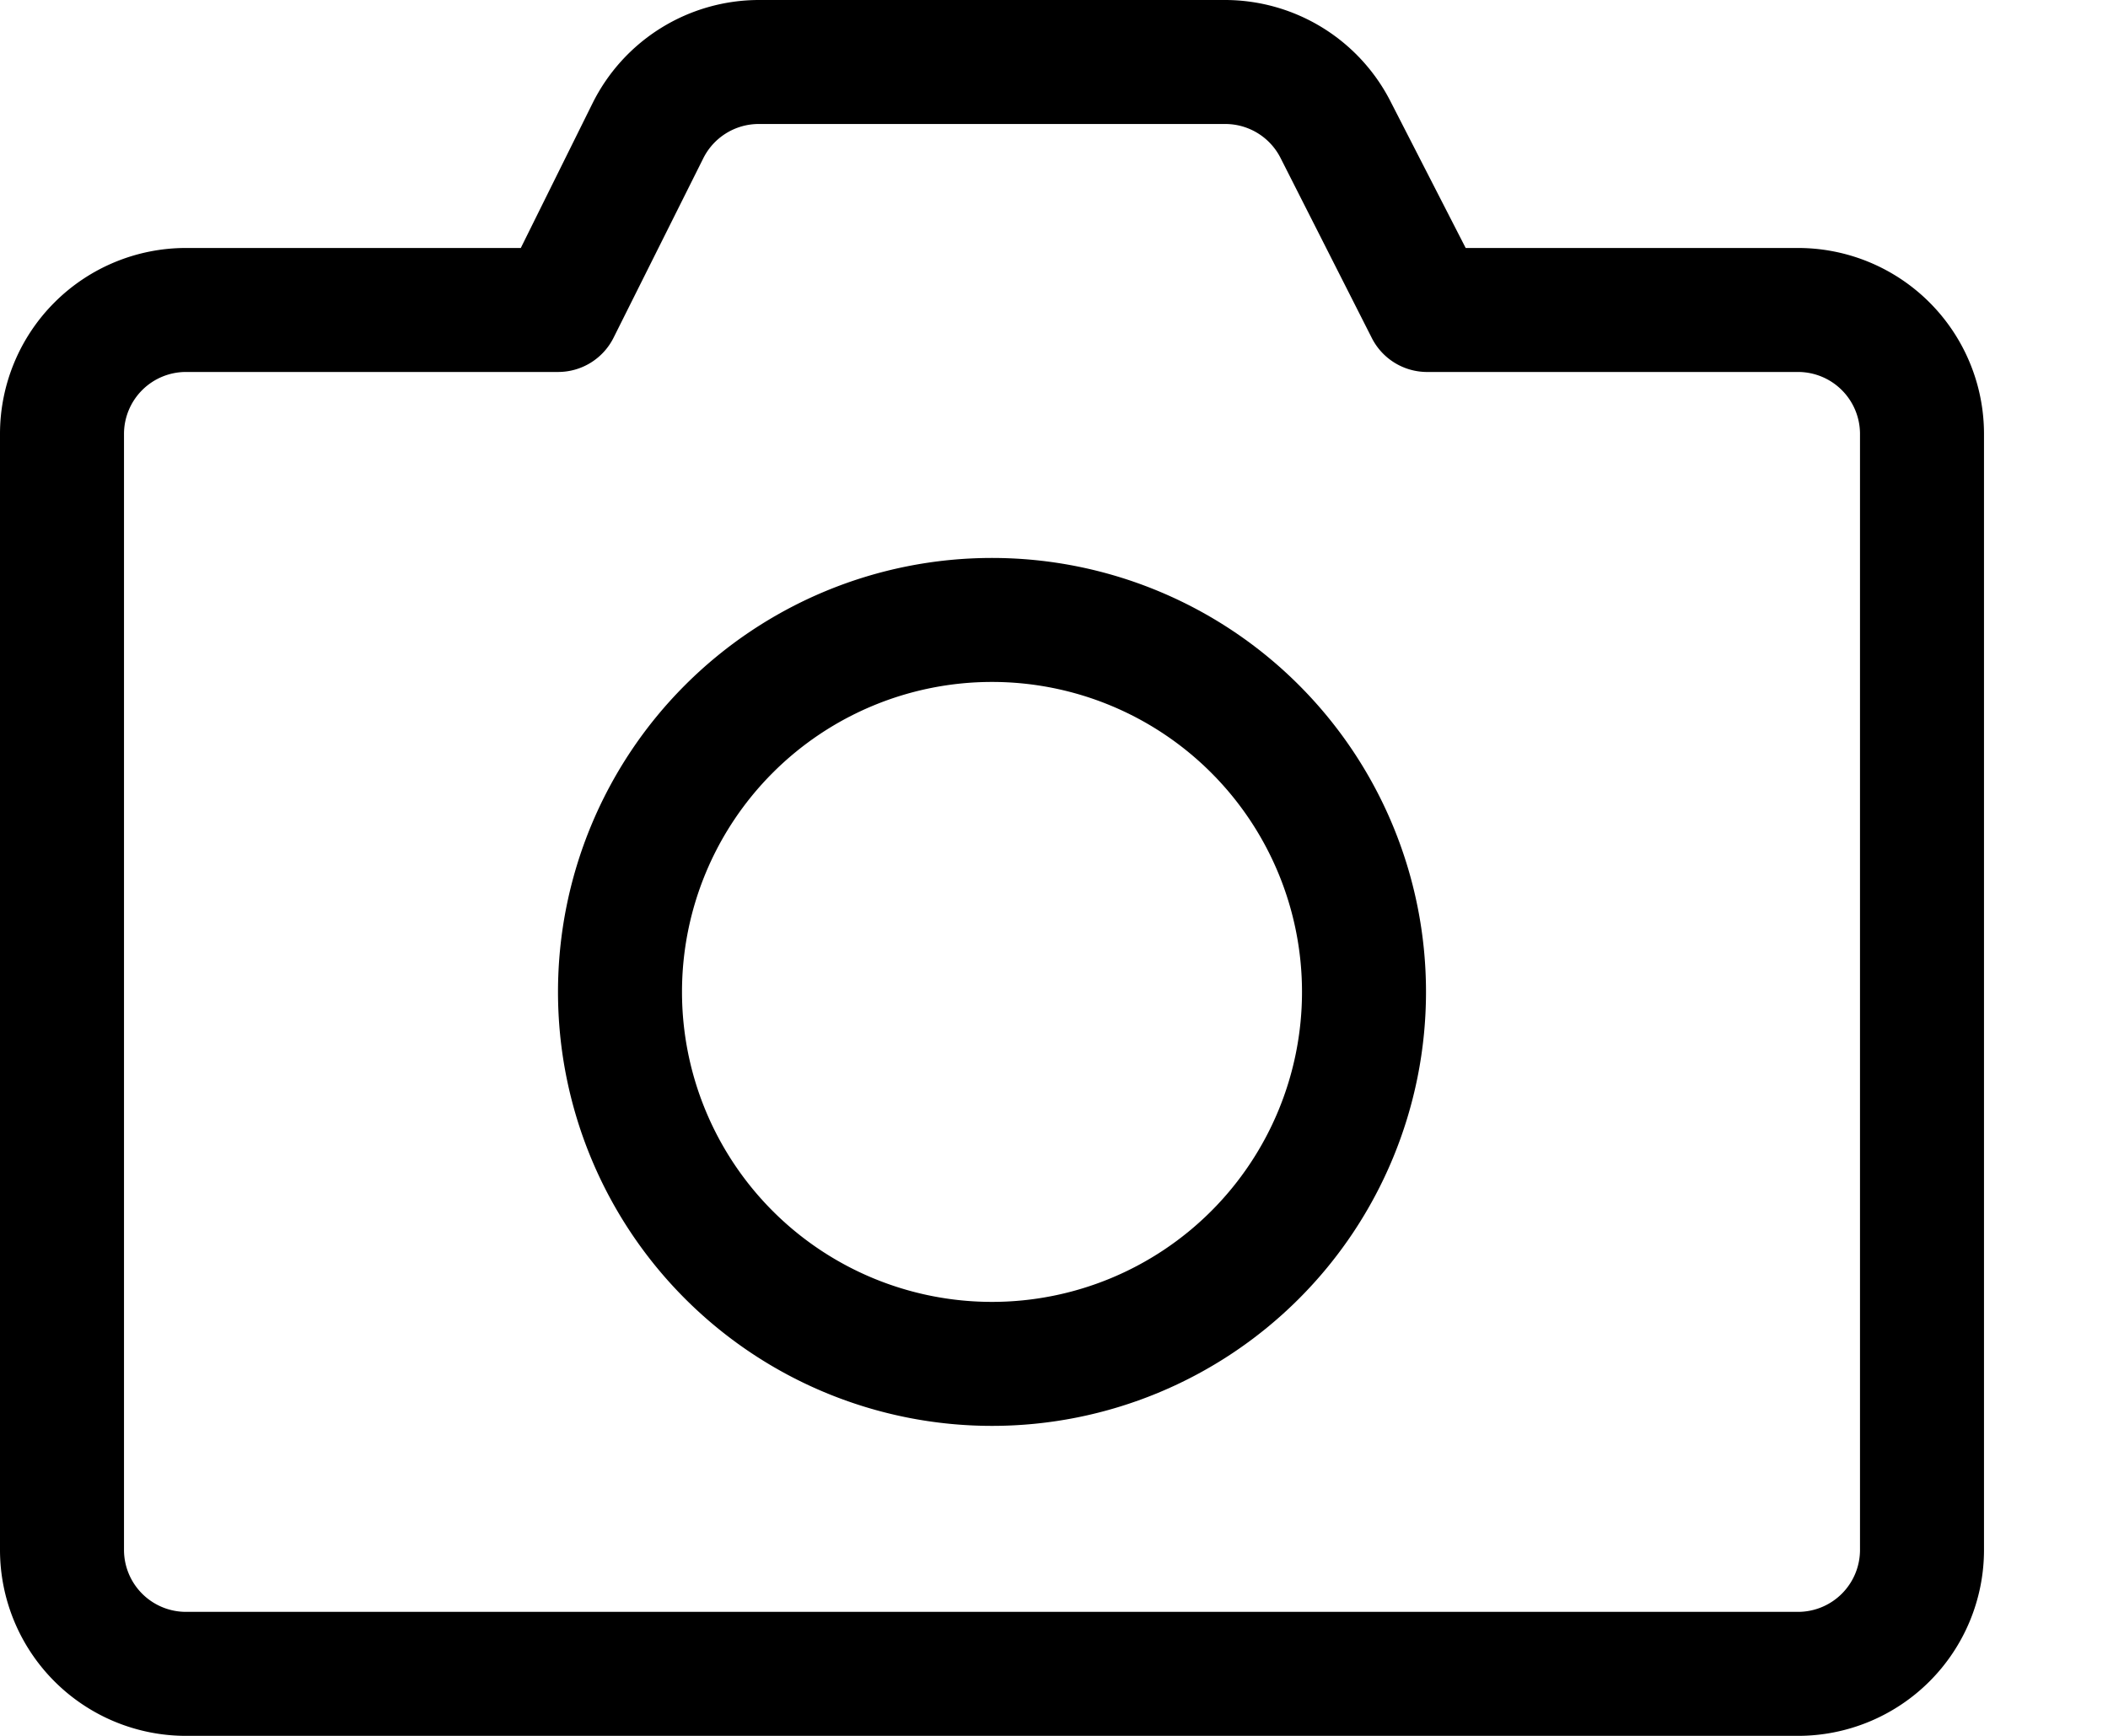 <svg viewBox="0 0 17 14" xmlns="http://www.w3.org/2000/svg"><path fill-rule="evenodd" clip-rule="evenodd" d="M4.78.83A1.5 1.5 0 0 1 6.12 0h3.76a1.5 1.5 0 0 1 1.34.83l.6 1.17h2.68A1.5 1.5 0 0 1 16 3.5v9a1.5 1.5 0 0 1-1.5 1.5h-13A1.5 1.5 0 0 1 0 12.5v-9A1.5 1.5 0 0 1 1.5 2h2.7L4.78.83zM6.12 1a.5.5 0 0 0-.45.28l-.72 1.44A.5.5 0 0 1 4.5 3h-3a.5.5 0 0 0-.5.5v9a.5.5 0 0 0 .5.5h13a.5.5 0 0 0 .5-.5v-9a.5.5 0 0 0-.5-.5h-3a.5.5 0 0 1-.44-.28l-.73-1.44A.5.5 0 0 0 9.88 1H6.13z"/><path fill-rule="evenodd" clip-rule="evenodd" d="M8 5.5a2.5 2.5 0 1 0 0 5 2.5 2.5 0 0 0 0-5zM4.5 8a3.5 3.5 0 1 1 7 0 3.5 3.5 0 0 1-7 0z"/></svg>